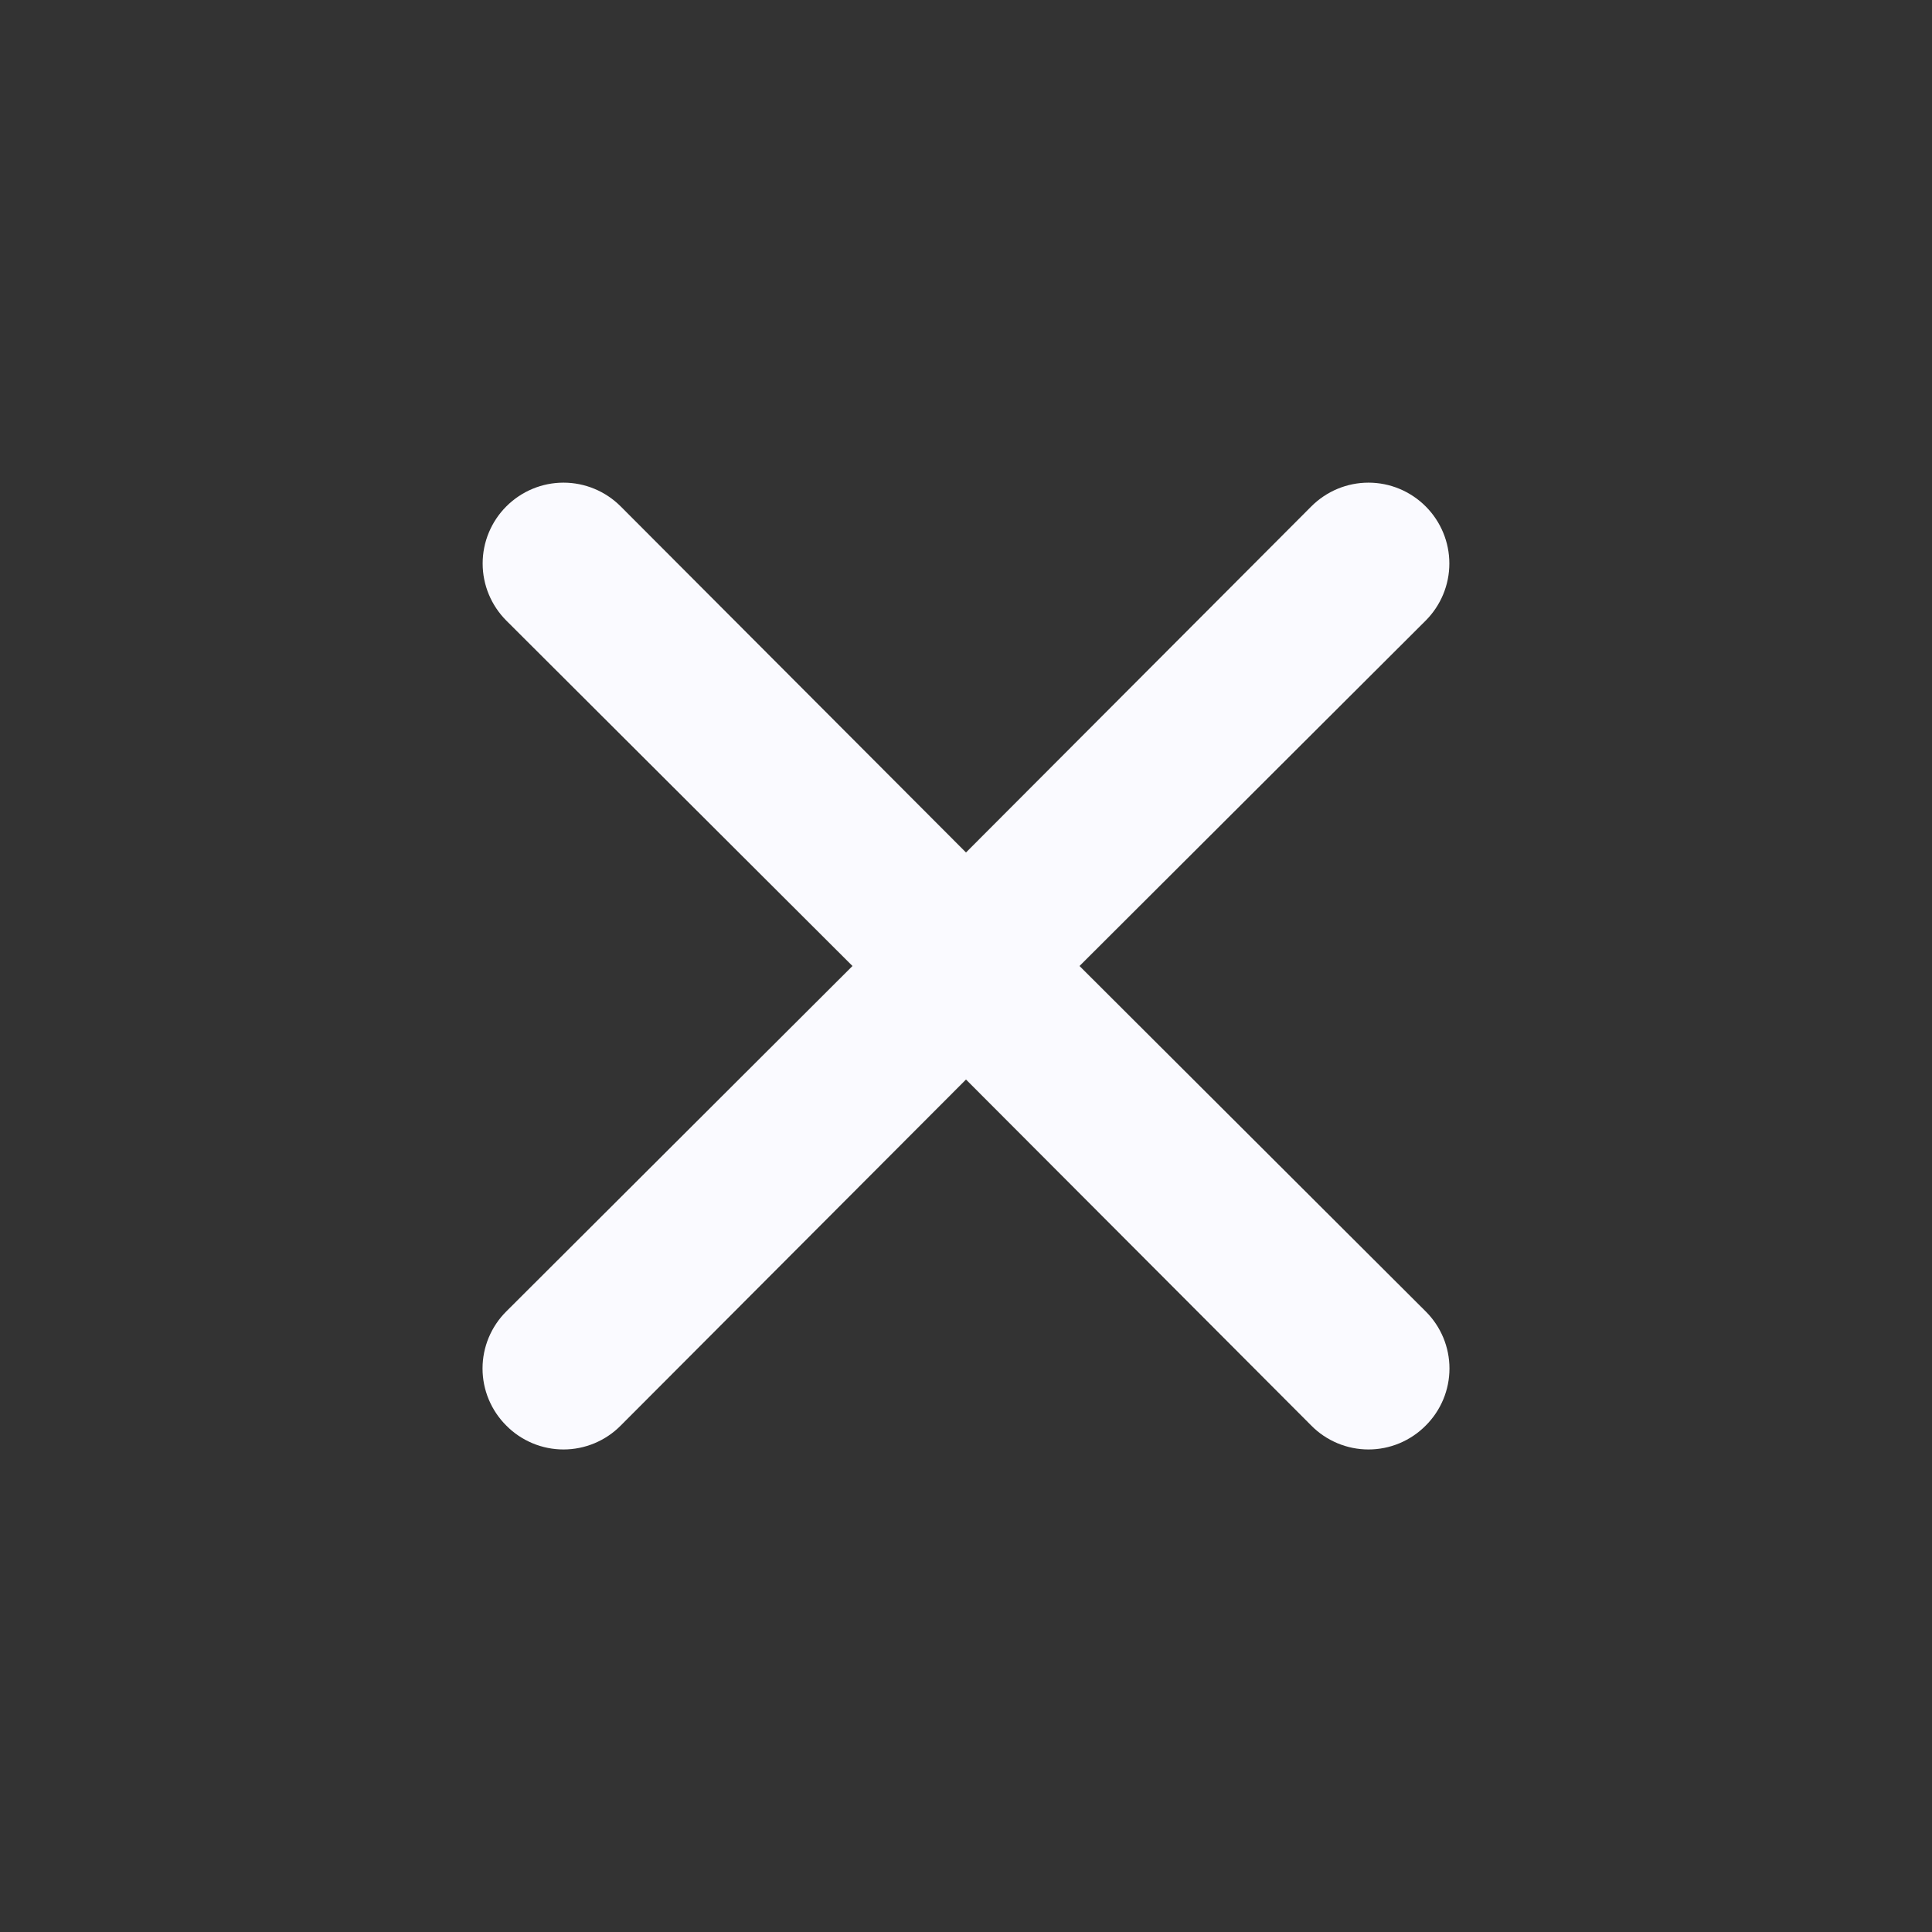 <svg width="33" height="33" viewBox="0 0 33 33" fill="none" xmlns="http://www.w3.org/2000/svg">
<rect x="0" y="0" width="33" height="33" fill="#333333" stroke="none"/>
<path d="M18.439 16.5L24.351 10.601C24.61 10.342 24.756 9.991 24.756 9.625C24.756 9.259 24.61 8.908 24.351 8.649C24.092 8.39 23.741 8.244 23.375 8.244C23.009 8.244 22.658 8.39 22.399 8.649L16.5 14.561L10.601 8.649C10.342 8.39 9.991 8.244 9.625 8.244C9.259 8.244 8.908 8.39 8.649 8.649C8.39 8.908 8.244 9.259 8.244 9.625C8.244 9.991 8.39 10.342 8.649 10.601L14.561 16.5L8.649 22.399C8.52 22.527 8.418 22.679 8.348 22.846C8.278 23.014 8.242 23.194 8.242 23.375C8.242 23.556 8.278 23.736 8.348 23.904C8.418 24.071 8.52 24.223 8.649 24.351C8.776 24.48 8.929 24.582 9.096 24.652C9.264 24.722 9.443 24.758 9.625 24.758C9.806 24.758 9.986 24.722 10.154 24.652C10.321 24.582 10.473 24.48 10.601 24.351L16.5 18.439L22.399 24.351C22.526 24.48 22.679 24.582 22.846 24.652C23.014 24.722 23.193 24.758 23.375 24.758C23.556 24.758 23.736 24.722 23.904 24.652C24.071 24.582 24.223 24.48 24.351 24.351C24.48 24.223 24.582 24.071 24.652 23.904C24.722 23.736 24.758 23.556 24.758 23.375C24.758 23.194 24.722 23.014 24.652 22.846C24.582 22.679 24.48 22.527 24.351 22.399L18.439 16.5Z" fill="#FAFAFF"/>
</svg>
